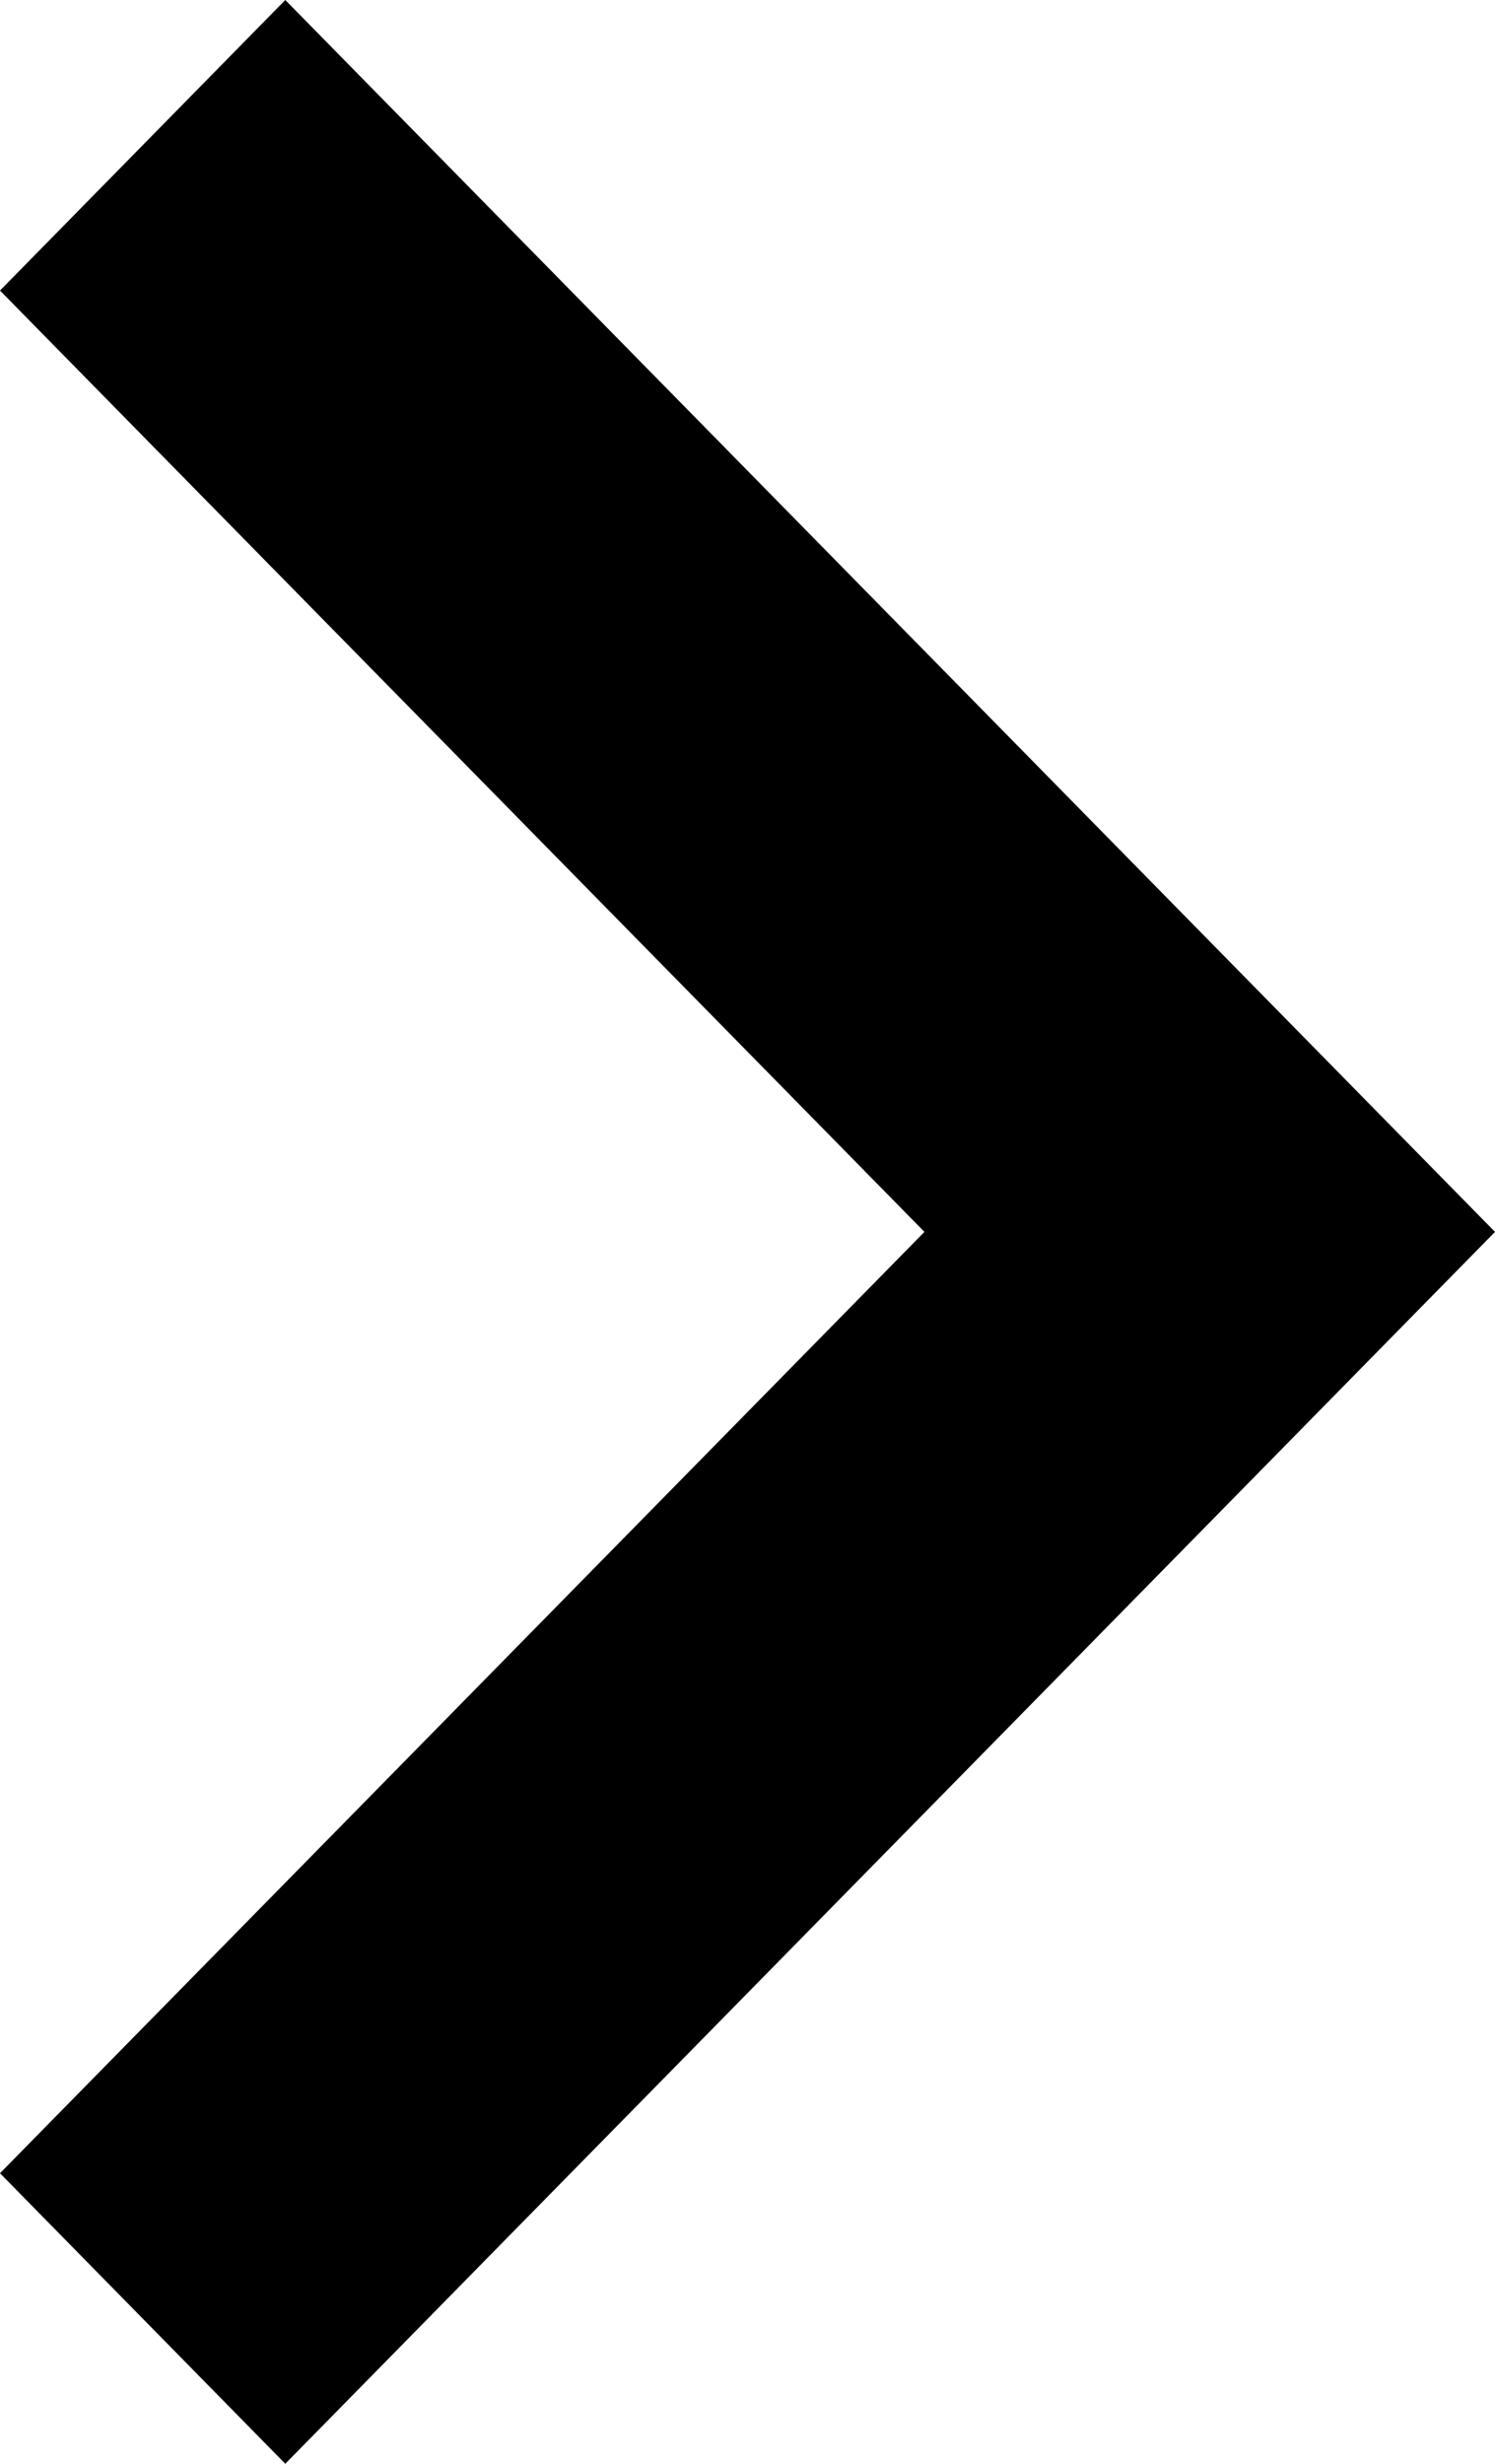 <svg width="17px" height="28px" viewBox="0 0 17 28" version="1.1" xmlns="http://www.w3.org/2000/svg" xmlnsXlink="http://www.w3.org/1999/xlink">
    <g id="Brief" stroke="none" strokeWidth="1" fill="none" fillRule="evenodd">
        <g id="Desktop-HD-My-projects-Copy-47" transform="translate(-1138, -851)" fill="#000000" fillRule="nonzero">
            <g id="right-arrow-copy-2" transform="translate(1138, 851)">
                <polygon id="Path" points="3.244 0 0 3.302 10.512 14 0 24.698 3.244 28 17 14"></polygon>
            </g>
        </g>
    </g>
</svg>